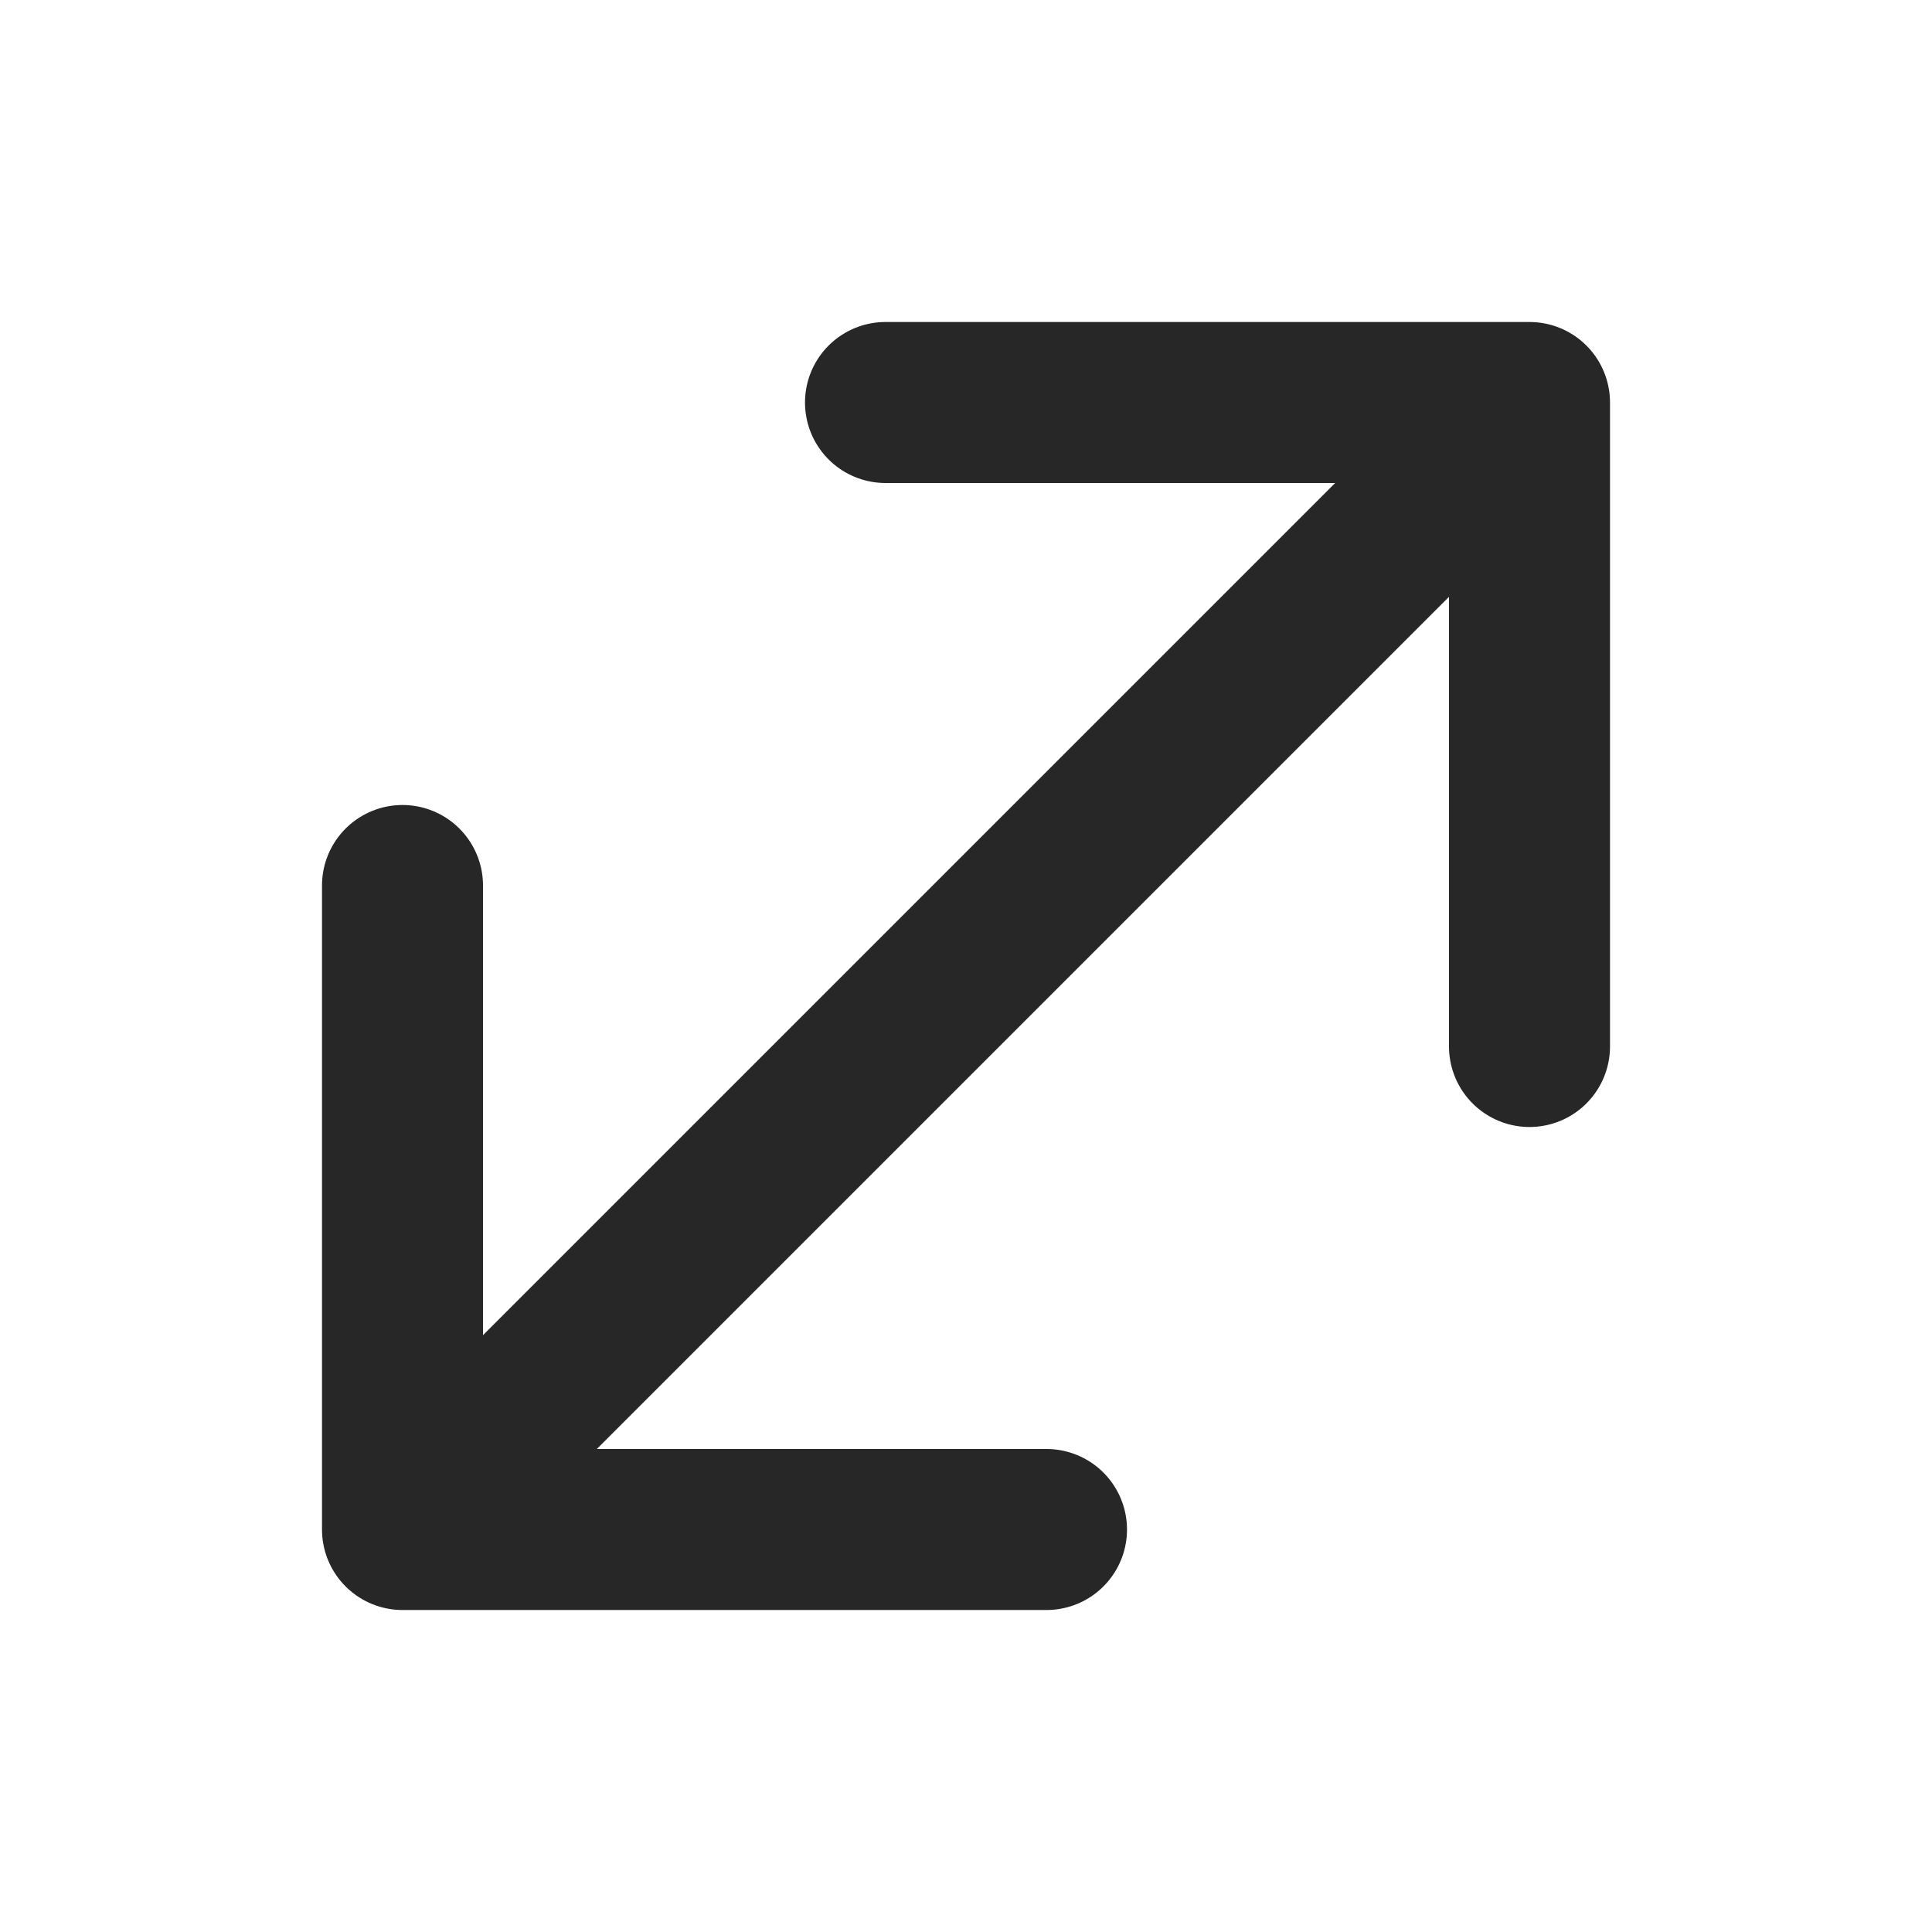 <svg width="24" height="24" viewBox="0 0 24 24" fill="none" xmlns="http://www.w3.org/2000/svg">
<path d="M19 5H11M19 5V13M19 5L5 19M5 19V11M5 19H13" stroke="#272727" stroke-width="2" stroke-linecap="round" stroke-linejoin="round"/>
</svg>
